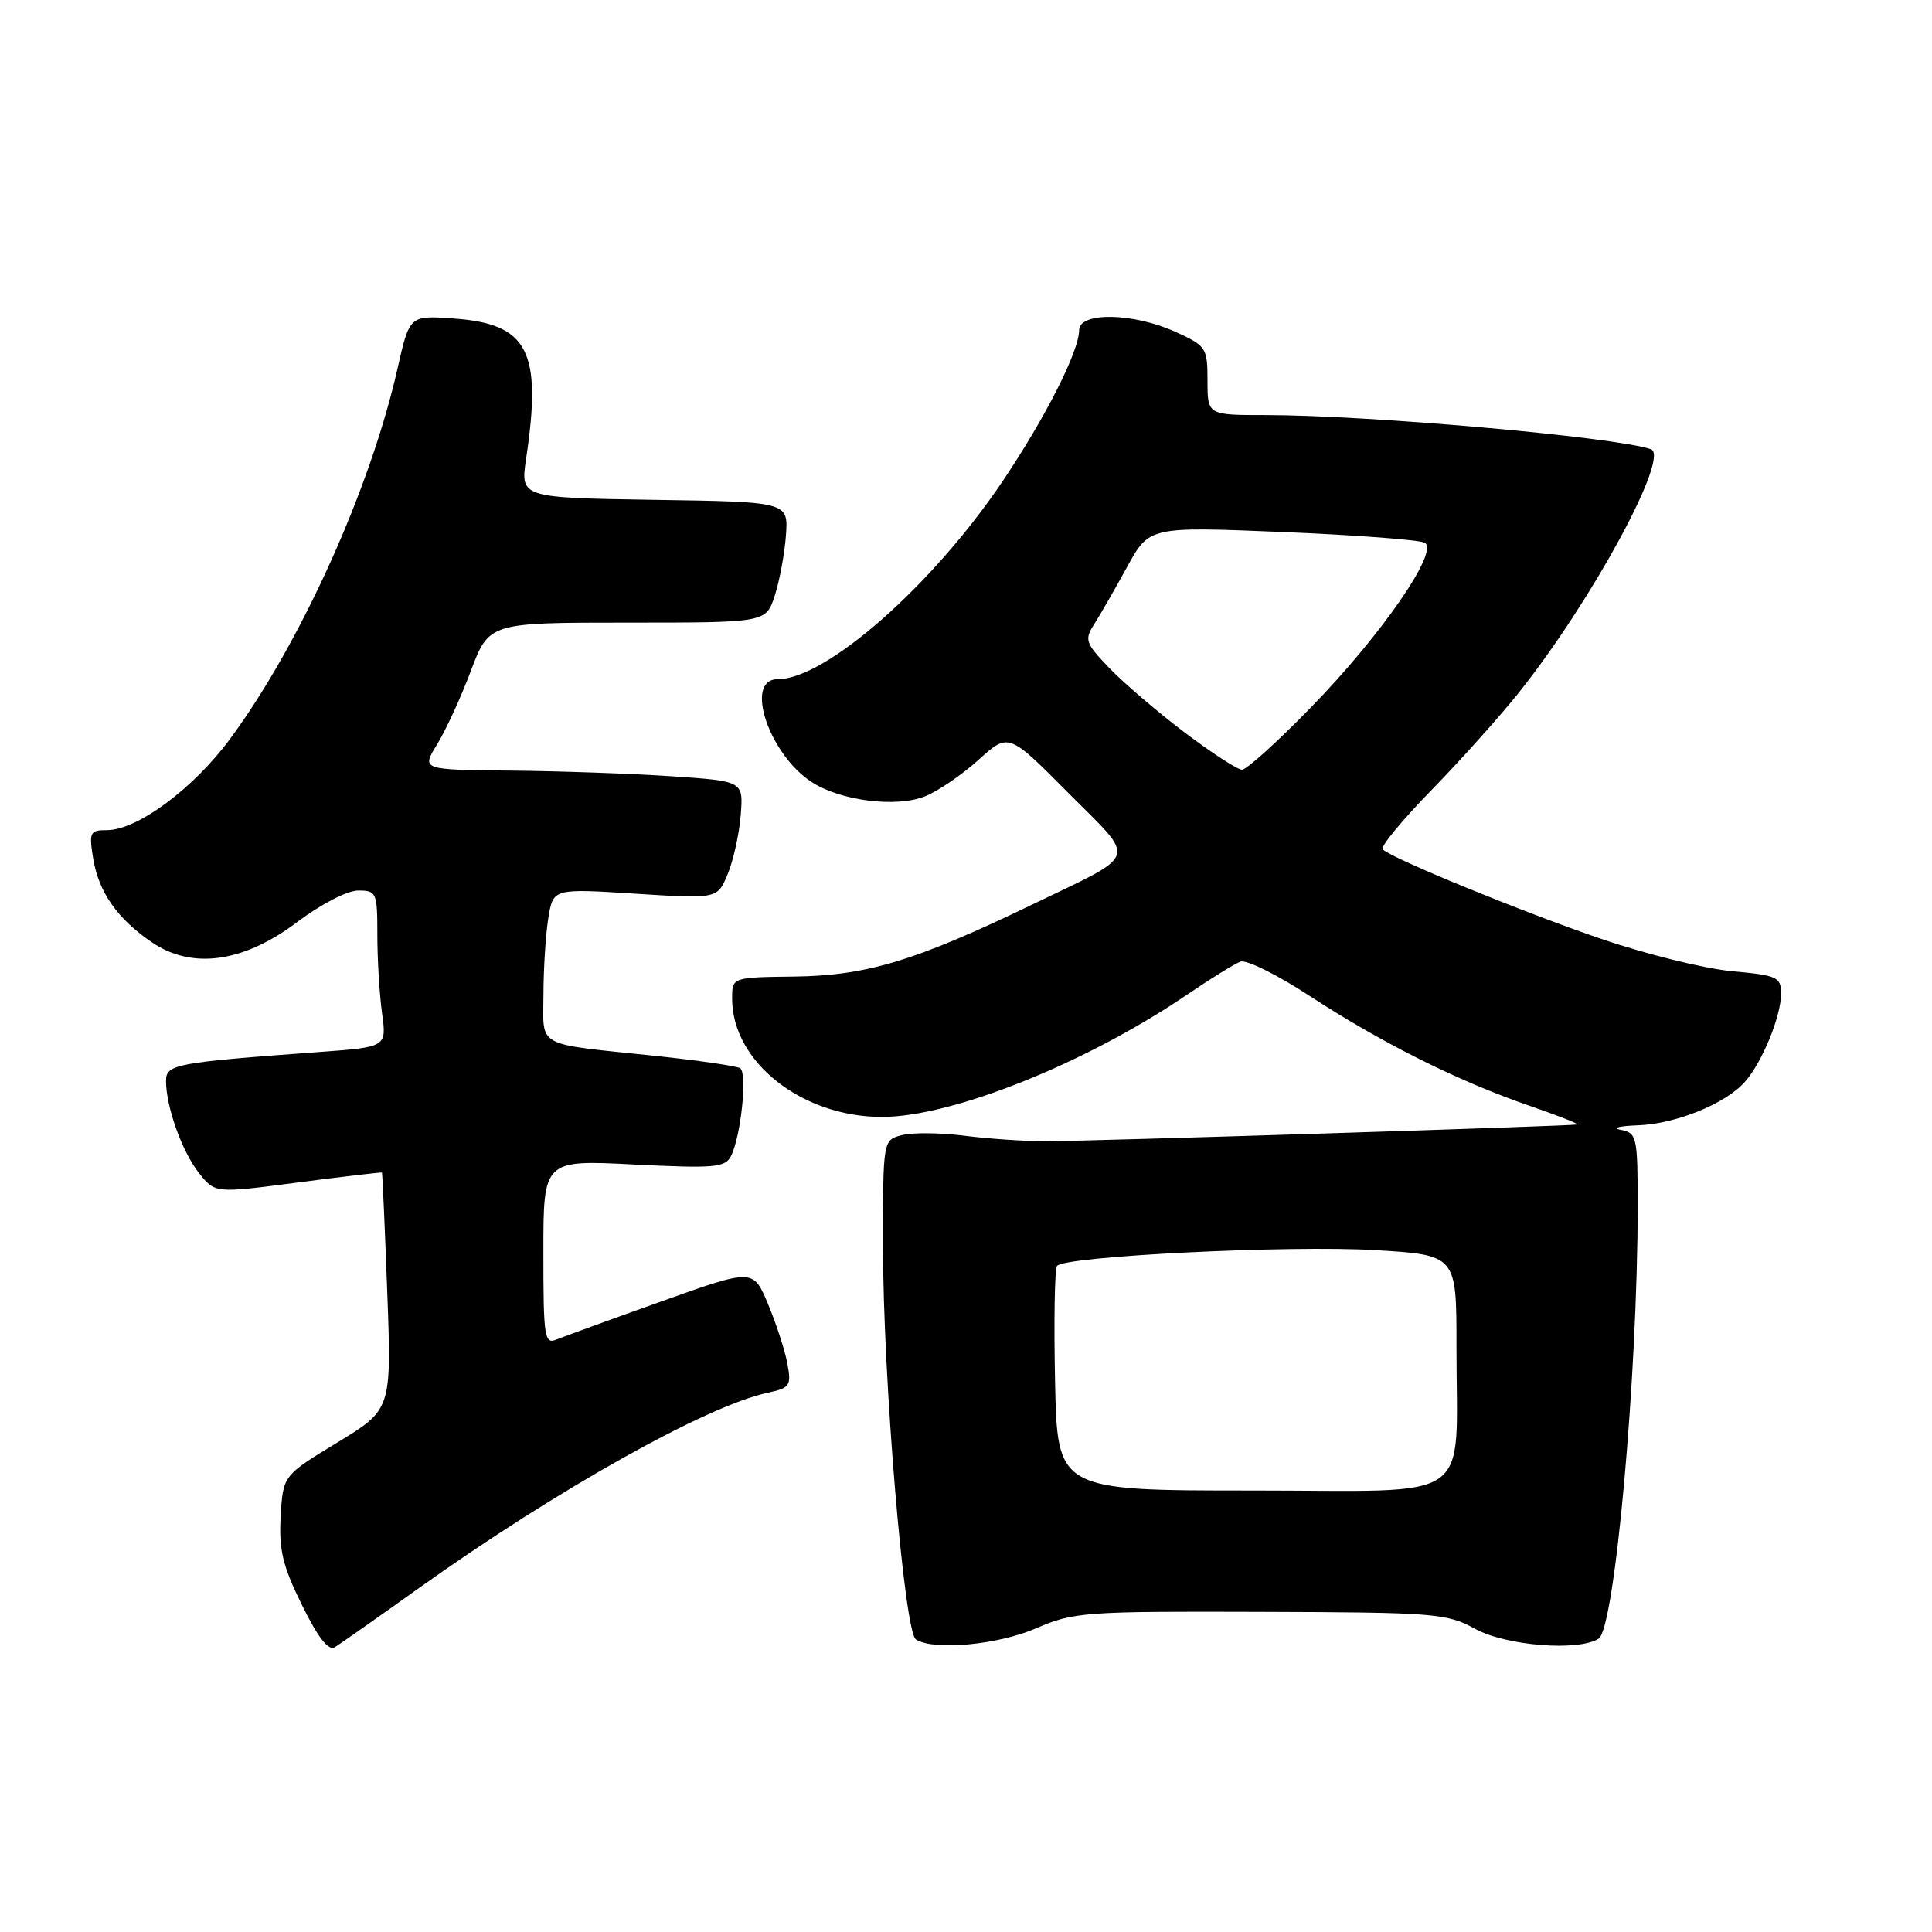 <?xml version="1.0" encoding="UTF-8" standalone="no"?>
<!DOCTYPE svg PUBLIC "-//W3C//DTD SVG 1.1//EN" "http://www.w3.org/Graphics/SVG/1.1/DTD/svg11.dtd" >
<svg xmlns="http://www.w3.org/2000/svg" xmlns:xlink="http://www.w3.org/1999/xlink" version="1.1" viewBox="0 0 256 256">
 <g >
 <path fill="currentColor"
d=" M 55.55 210.40 C 73.78 197.40 93.61 186.29 101.71 184.55 C 104.68 183.91 104.88 183.62 104.33 180.68 C 104.01 178.93 102.85 175.39 101.77 172.80 C 99.80 168.10 99.80 168.10 87.65 172.44 C 80.97 174.82 74.71 177.10 73.75 177.49 C 72.14 178.16 72.00 177.24 72.00 165.95 C 72.00 153.69 72.00 153.69 83.99 154.30 C 94.64 154.83 96.08 154.71 96.85 153.20 C 98.18 150.61 99.06 142.16 98.07 141.54 C 97.59 141.25 92.54 140.51 86.85 139.91 C 70.68 138.21 72.00 138.94 72.01 131.73 C 72.02 128.30 72.31 123.75 72.66 121.62 C 73.30 117.73 73.30 117.73 84.18 118.42 C 95.06 119.11 95.06 119.11 96.43 115.81 C 97.18 113.99 97.96 110.47 98.15 108.00 C 98.50 103.50 98.50 103.50 89.00 102.86 C 83.78 102.51 74.18 102.17 67.67 102.11 C 55.84 102.00 55.84 102.00 57.91 98.65 C 59.05 96.80 61.07 92.42 62.39 88.90 C 64.81 82.50 64.81 82.50 83.15 82.50 C 101.49 82.50 101.49 82.50 102.65 78.95 C 103.29 76.99 103.96 73.39 104.14 70.95 C 104.46 66.50 104.46 66.50 86.70 66.23 C 68.94 65.95 68.94 65.95 69.72 60.73 C 71.84 46.51 69.99 42.92 60.17 42.21 C 54.27 41.78 54.27 41.78 52.68 48.81 C 49.07 64.79 39.86 85.18 30.50 97.89 C 25.66 104.46 18.20 110.00 14.17 110.00 C 11.92 110.00 11.78 110.28 12.34 113.73 C 13.07 118.20 15.50 121.69 20.09 124.84 C 25.43 128.50 32.25 127.56 39.39 122.17 C 42.51 119.82 46.02 118.00 47.46 118.00 C 49.89 118.00 50.00 118.25 50.00 123.86 C 50.00 127.08 50.28 131.75 50.62 134.23 C 51.24 138.74 51.24 138.74 42.37 139.39 C 23.14 140.80 22.00 141.02 22.00 143.23 C 22.00 146.67 24.14 152.64 26.38 155.45 C 28.50 158.12 28.50 158.12 39.50 156.68 C 45.55 155.89 50.55 155.31 50.61 155.37 C 50.67 155.44 50.99 162.54 51.31 171.13 C 51.89 186.77 51.89 186.77 44.70 191.14 C 37.50 195.52 37.50 195.52 37.19 200.92 C 36.94 205.34 37.45 207.48 40.01 212.67 C 42.15 217.02 43.53 218.78 44.37 218.26 C 45.05 217.84 50.08 214.31 55.55 210.40 Z  M 137.31 215.75 C 142.24 213.61 143.70 213.50 167.00 213.58 C 190.19 213.65 191.71 213.77 195.46 215.83 C 199.57 218.08 209.13 218.84 211.83 217.13 C 213.97 215.77 217.00 182.18 217.00 159.84 C 217.00 150.58 216.90 150.12 214.75 149.71 C 213.51 149.47 214.53 149.20 217.00 149.11 C 222.04 148.94 228.62 146.27 231.21 143.35 C 233.48 140.80 236.00 134.66 236.00 131.68 C 236.00 129.46 235.52 129.24 229.43 128.68 C 225.81 128.34 218.05 126.42 212.18 124.41 C 201.77 120.86 184.41 113.75 183.21 112.54 C 182.88 112.21 185.78 108.69 189.65 104.72 C 193.53 100.75 198.76 94.90 201.29 91.73 C 210.96 79.58 221.36 60.39 218.75 59.52 C 213.84 57.88 181.41 55.01 167.75 55.00 C 160.00 55.00 160.00 55.00 160.00 50.45 C 160.00 46.07 159.84 45.83 155.75 43.97 C 150.15 41.43 143.00 41.31 142.99 43.75 C 142.97 46.55 138.59 55.22 132.91 63.68 C 123.60 77.54 109.46 90.00 103.04 90.00 C 98.58 90.00 101.85 99.89 107.54 103.62 C 111.38 106.13 118.84 107.06 122.64 105.49 C 124.37 104.78 127.55 102.60 129.71 100.64 C 133.64 97.09 133.64 97.09 141.57 105.08 C 150.70 114.27 151.17 112.91 136.50 119.99 C 121.27 127.33 114.79 129.28 105.26 129.40 C 97.01 129.50 97.01 129.50 97.01 132.30 C 96.99 140.68 106.24 148.00 116.86 148.00 C 126.15 148.00 143.88 140.90 157.23 131.84 C 160.38 129.70 163.59 127.71 164.36 127.42 C 165.13 127.12 169.27 129.17 173.56 131.98 C 183.07 138.19 193.18 143.24 202.50 146.46 C 206.35 147.79 209.28 148.94 209.00 149.00 C 208.16 149.21 143.85 151.23 138.50 151.22 C 135.75 151.22 130.93 150.89 127.80 150.49 C 124.66 150.09 120.95 150.05 119.55 150.40 C 117.00 151.04 117.00 151.04 117.00 165.04 C 117.00 182.61 119.81 216.23 121.36 217.23 C 123.71 218.75 132.22 217.96 137.31 215.75 Z  M 139.80 183.00 C 139.63 175.03 139.75 168.16 140.06 167.74 C 141.01 166.45 170.90 164.97 182.25 165.65 C 193.00 166.30 193.00 166.30 192.99 178.40 C 192.97 199.55 195.87 197.50 165.96 197.50 C 140.10 197.50 140.10 197.50 139.80 183.00 Z  M 157.00 97.08 C 153.43 94.38 148.94 90.54 147.03 88.56 C 143.82 85.22 143.66 84.78 144.98 82.72 C 145.76 81.50 147.72 78.09 149.34 75.13 C 152.28 69.77 152.28 69.77 169.89 70.49 C 179.57 70.89 188.07 71.53 188.78 71.91 C 190.76 72.99 183.05 84.15 173.69 93.75 C 169.27 98.29 165.16 102.00 164.57 101.99 C 163.98 101.99 160.57 99.77 157.00 97.08 Z "/>
</g>
</svg>